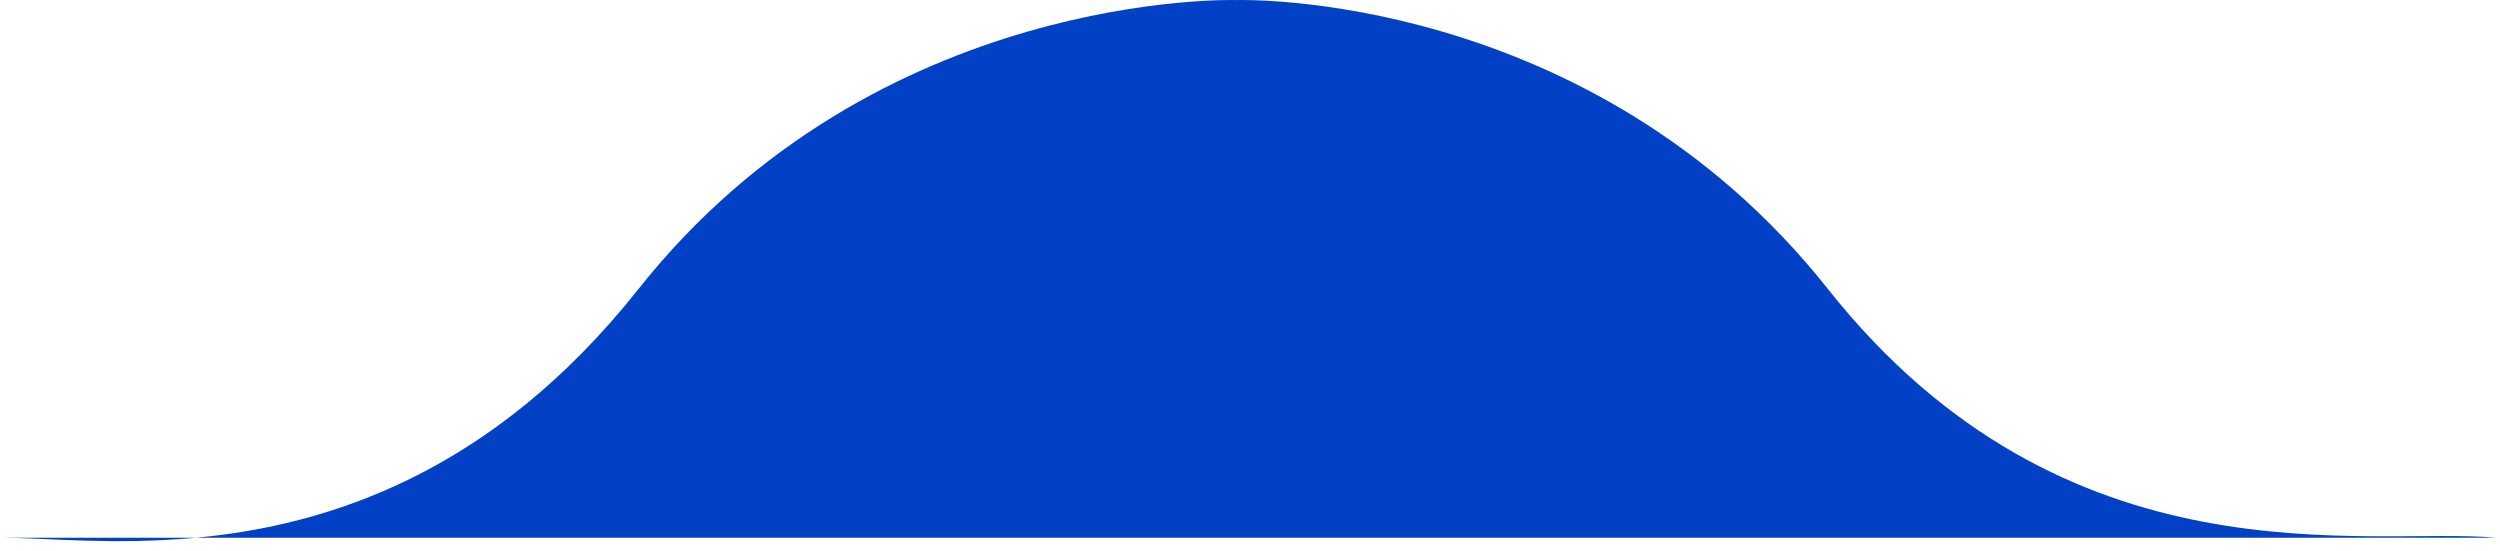 <svg width="186" height="41" viewBox="0 0 186 41" fill="none" xmlns="http://www.w3.org/2000/svg">
<path d="M14.606 40.005C8.461 40.582 3.28 40.005 0 40.005H14.606C24.385 39.087 36.607 35.245 47.5 21.505C65.238 -0.87 92 0.005 92 0.005C92 0.005 118.262 -0.87 136 21.505C153.738 43.88 176.188 39.144 185.688 40.005H14.606Z" fill="#0241C5"/>
</svg>
